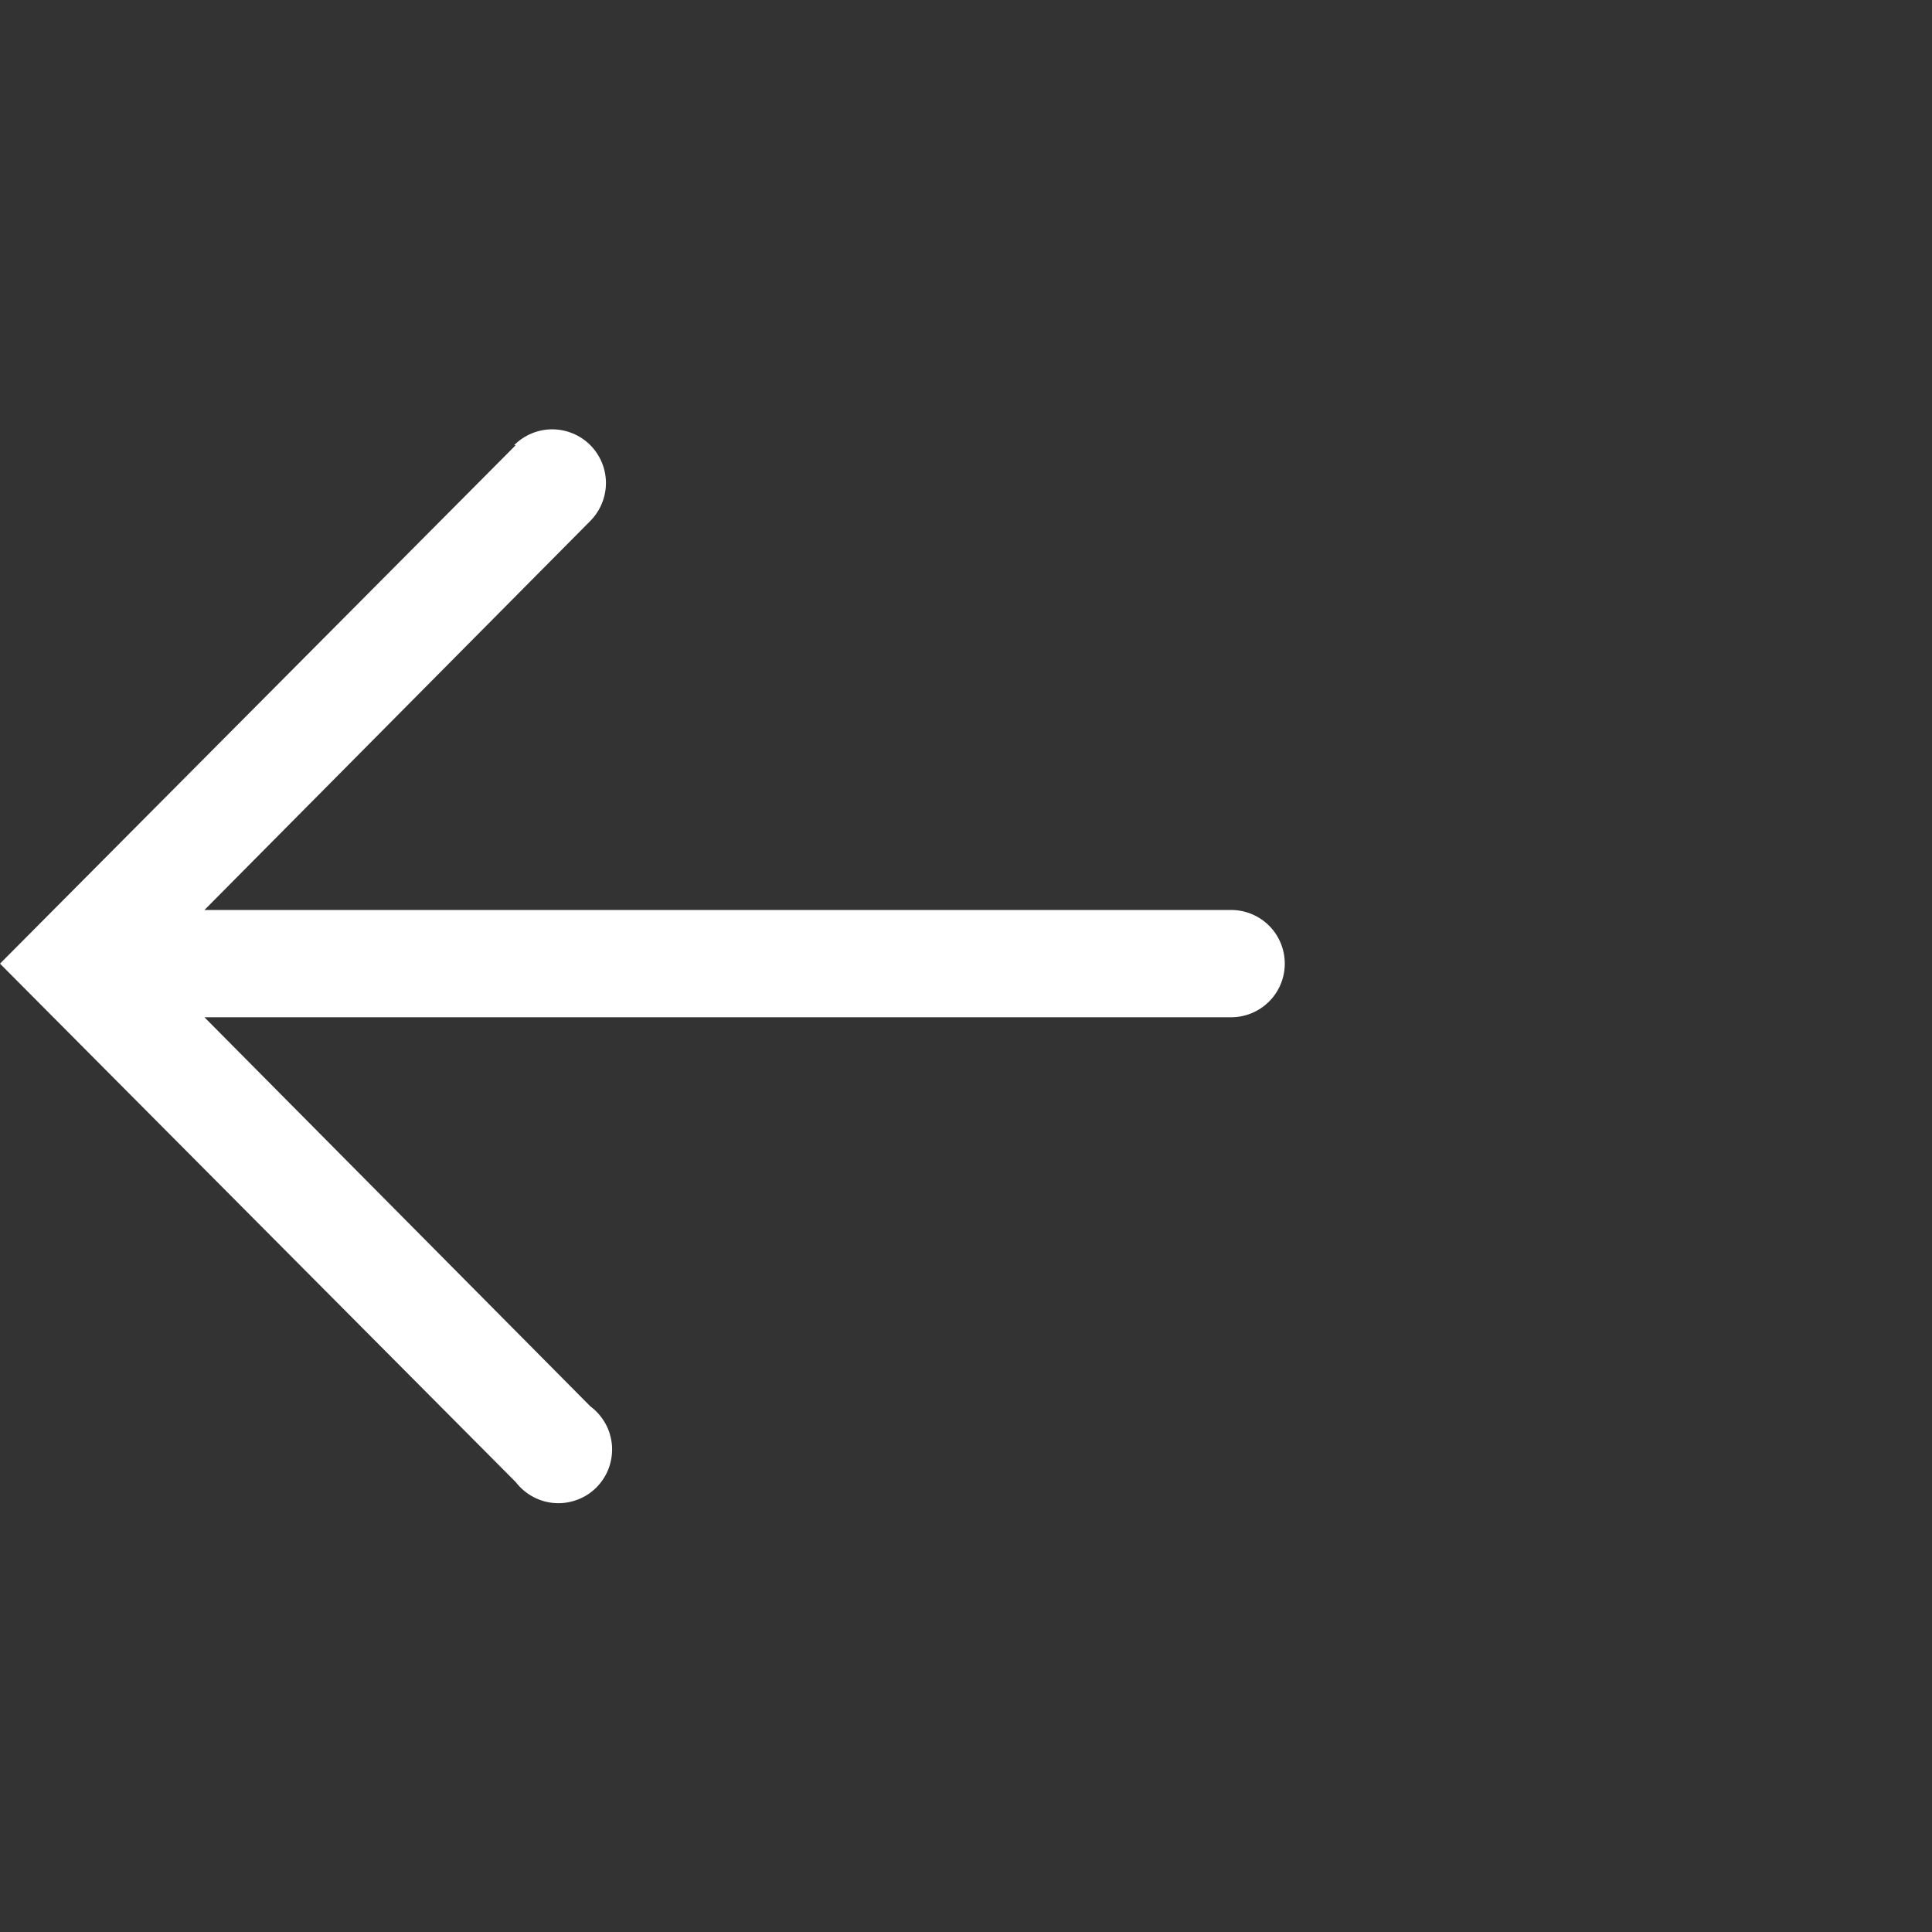 <svg width="28" height="28" viewBox="0 0 28 28" fill="none" xmlns="http://www.w3.org/2000/svg">
<rect x="0" y="0" width="28" height="28" fill="#333333" stroke="none"/>
<g id="clarity:arrow-line">
<path id="Vector" d="M7.474 6.452L-3.41819e-07 13.966L7.474 21.479C7.542 21.567 7.628 21.641 7.726 21.693C7.824 21.746 7.933 21.777 8.044 21.784C8.155 21.791 8.266 21.774 8.37 21.734C8.475 21.695 8.569 21.633 8.647 21.554C8.725 21.474 8.786 21.379 8.824 21.274C8.862 21.17 8.877 21.058 8.869 20.947C8.86 20.836 8.828 20.728 8.774 20.631C8.719 20.533 8.645 20.448 8.556 20.382L2.963 14.743L17.842 14.743C18.049 14.743 18.246 14.661 18.392 14.515C18.538 14.37 18.62 14.172 18.62 13.966C18.62 13.759 18.538 13.561 18.392 13.415C18.246 13.27 18.049 13.188 17.842 13.188L2.963 13.188L8.556 7.549C8.701 7.402 8.782 7.204 8.782 6.998C8.781 6.791 8.698 6.594 8.552 6.448C8.405 6.303 8.207 6.222 8.001 6.222C7.794 6.223 7.597 6.306 7.451 6.452L7.474 6.452Z" fill="white"/>
</g>
</svg>
